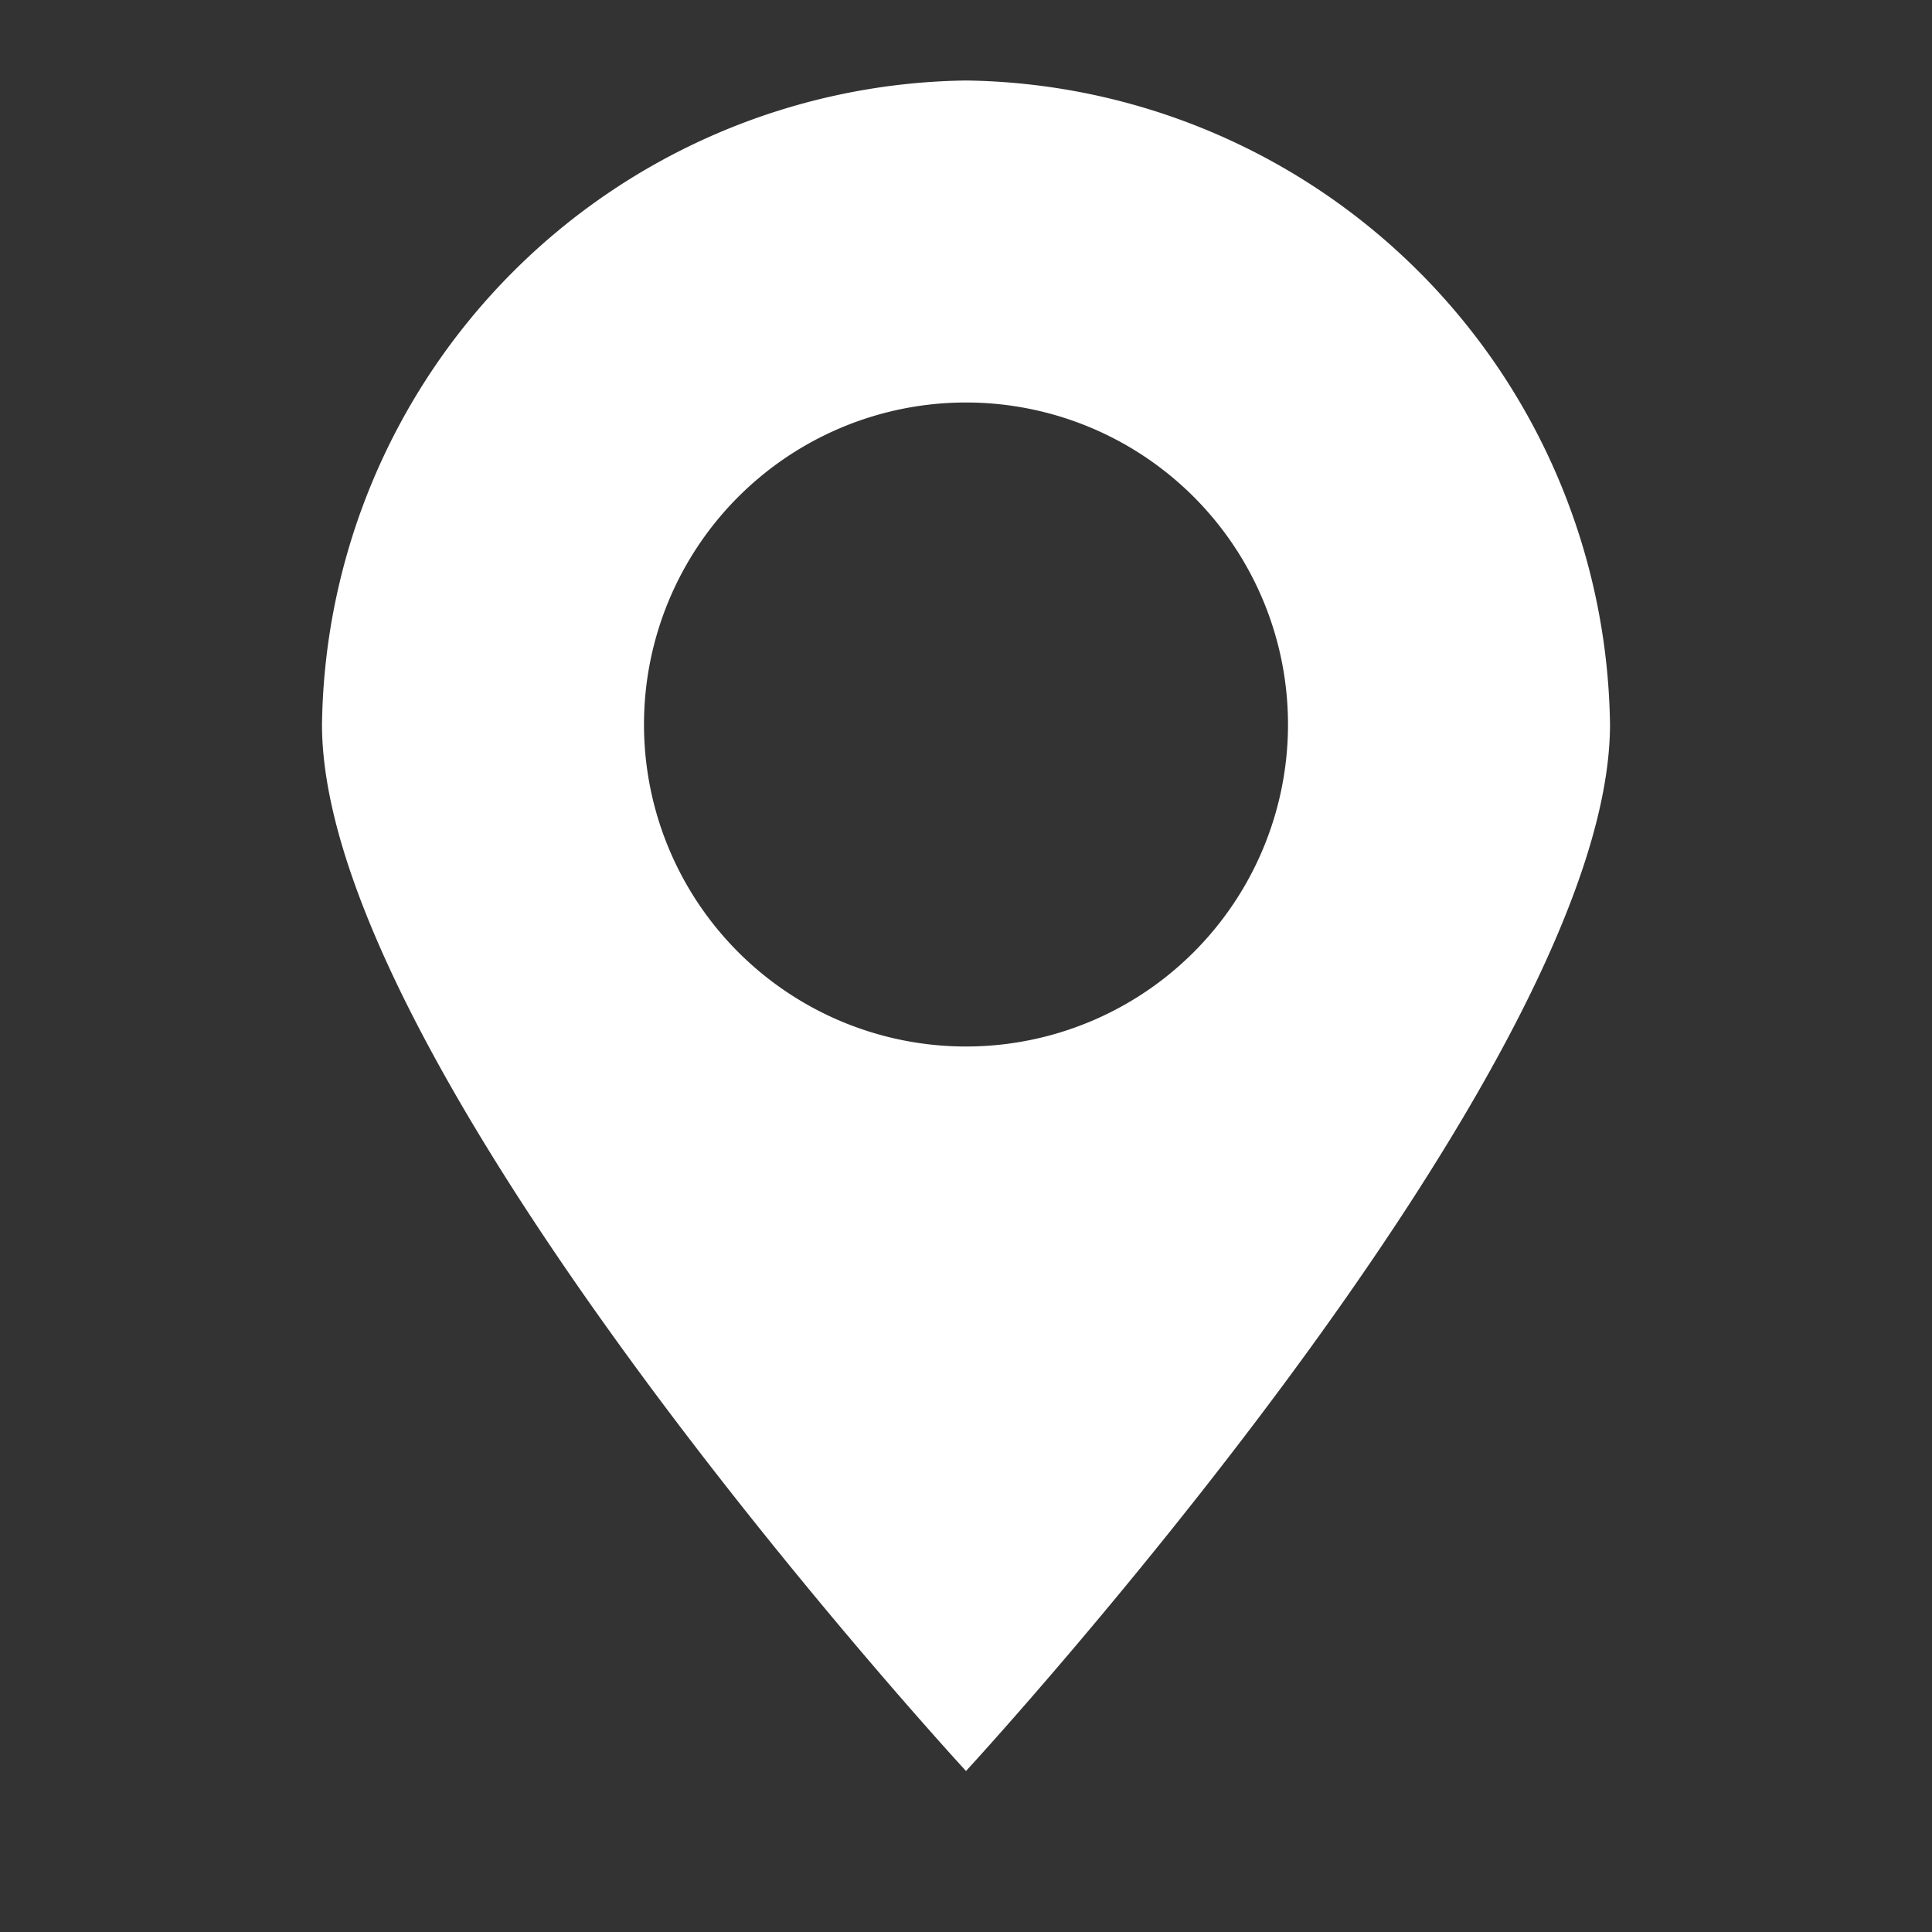 <svg id="Layer_1" data-name="Layer 1" xmlns="http://www.w3.org/2000/svg" viewBox="0 0 24 24"><rect x="0" y="0" width="24" height="24" fill="#333333" stroke="none"/><defs><style>.cls-1{fill:#fff;}</style></defs><title>Wi_location</title><path class="cls-1" d="M12,1A8.11,8.11,0,0,0,4,9c0,4.33,8,13,8,13s8-8.67,8-13A8.11,8.11,0,0,0,12,1Zm0,12a4,4,0,1,1,4-4A4,4,0,0,1,12,13Z"/></svg>